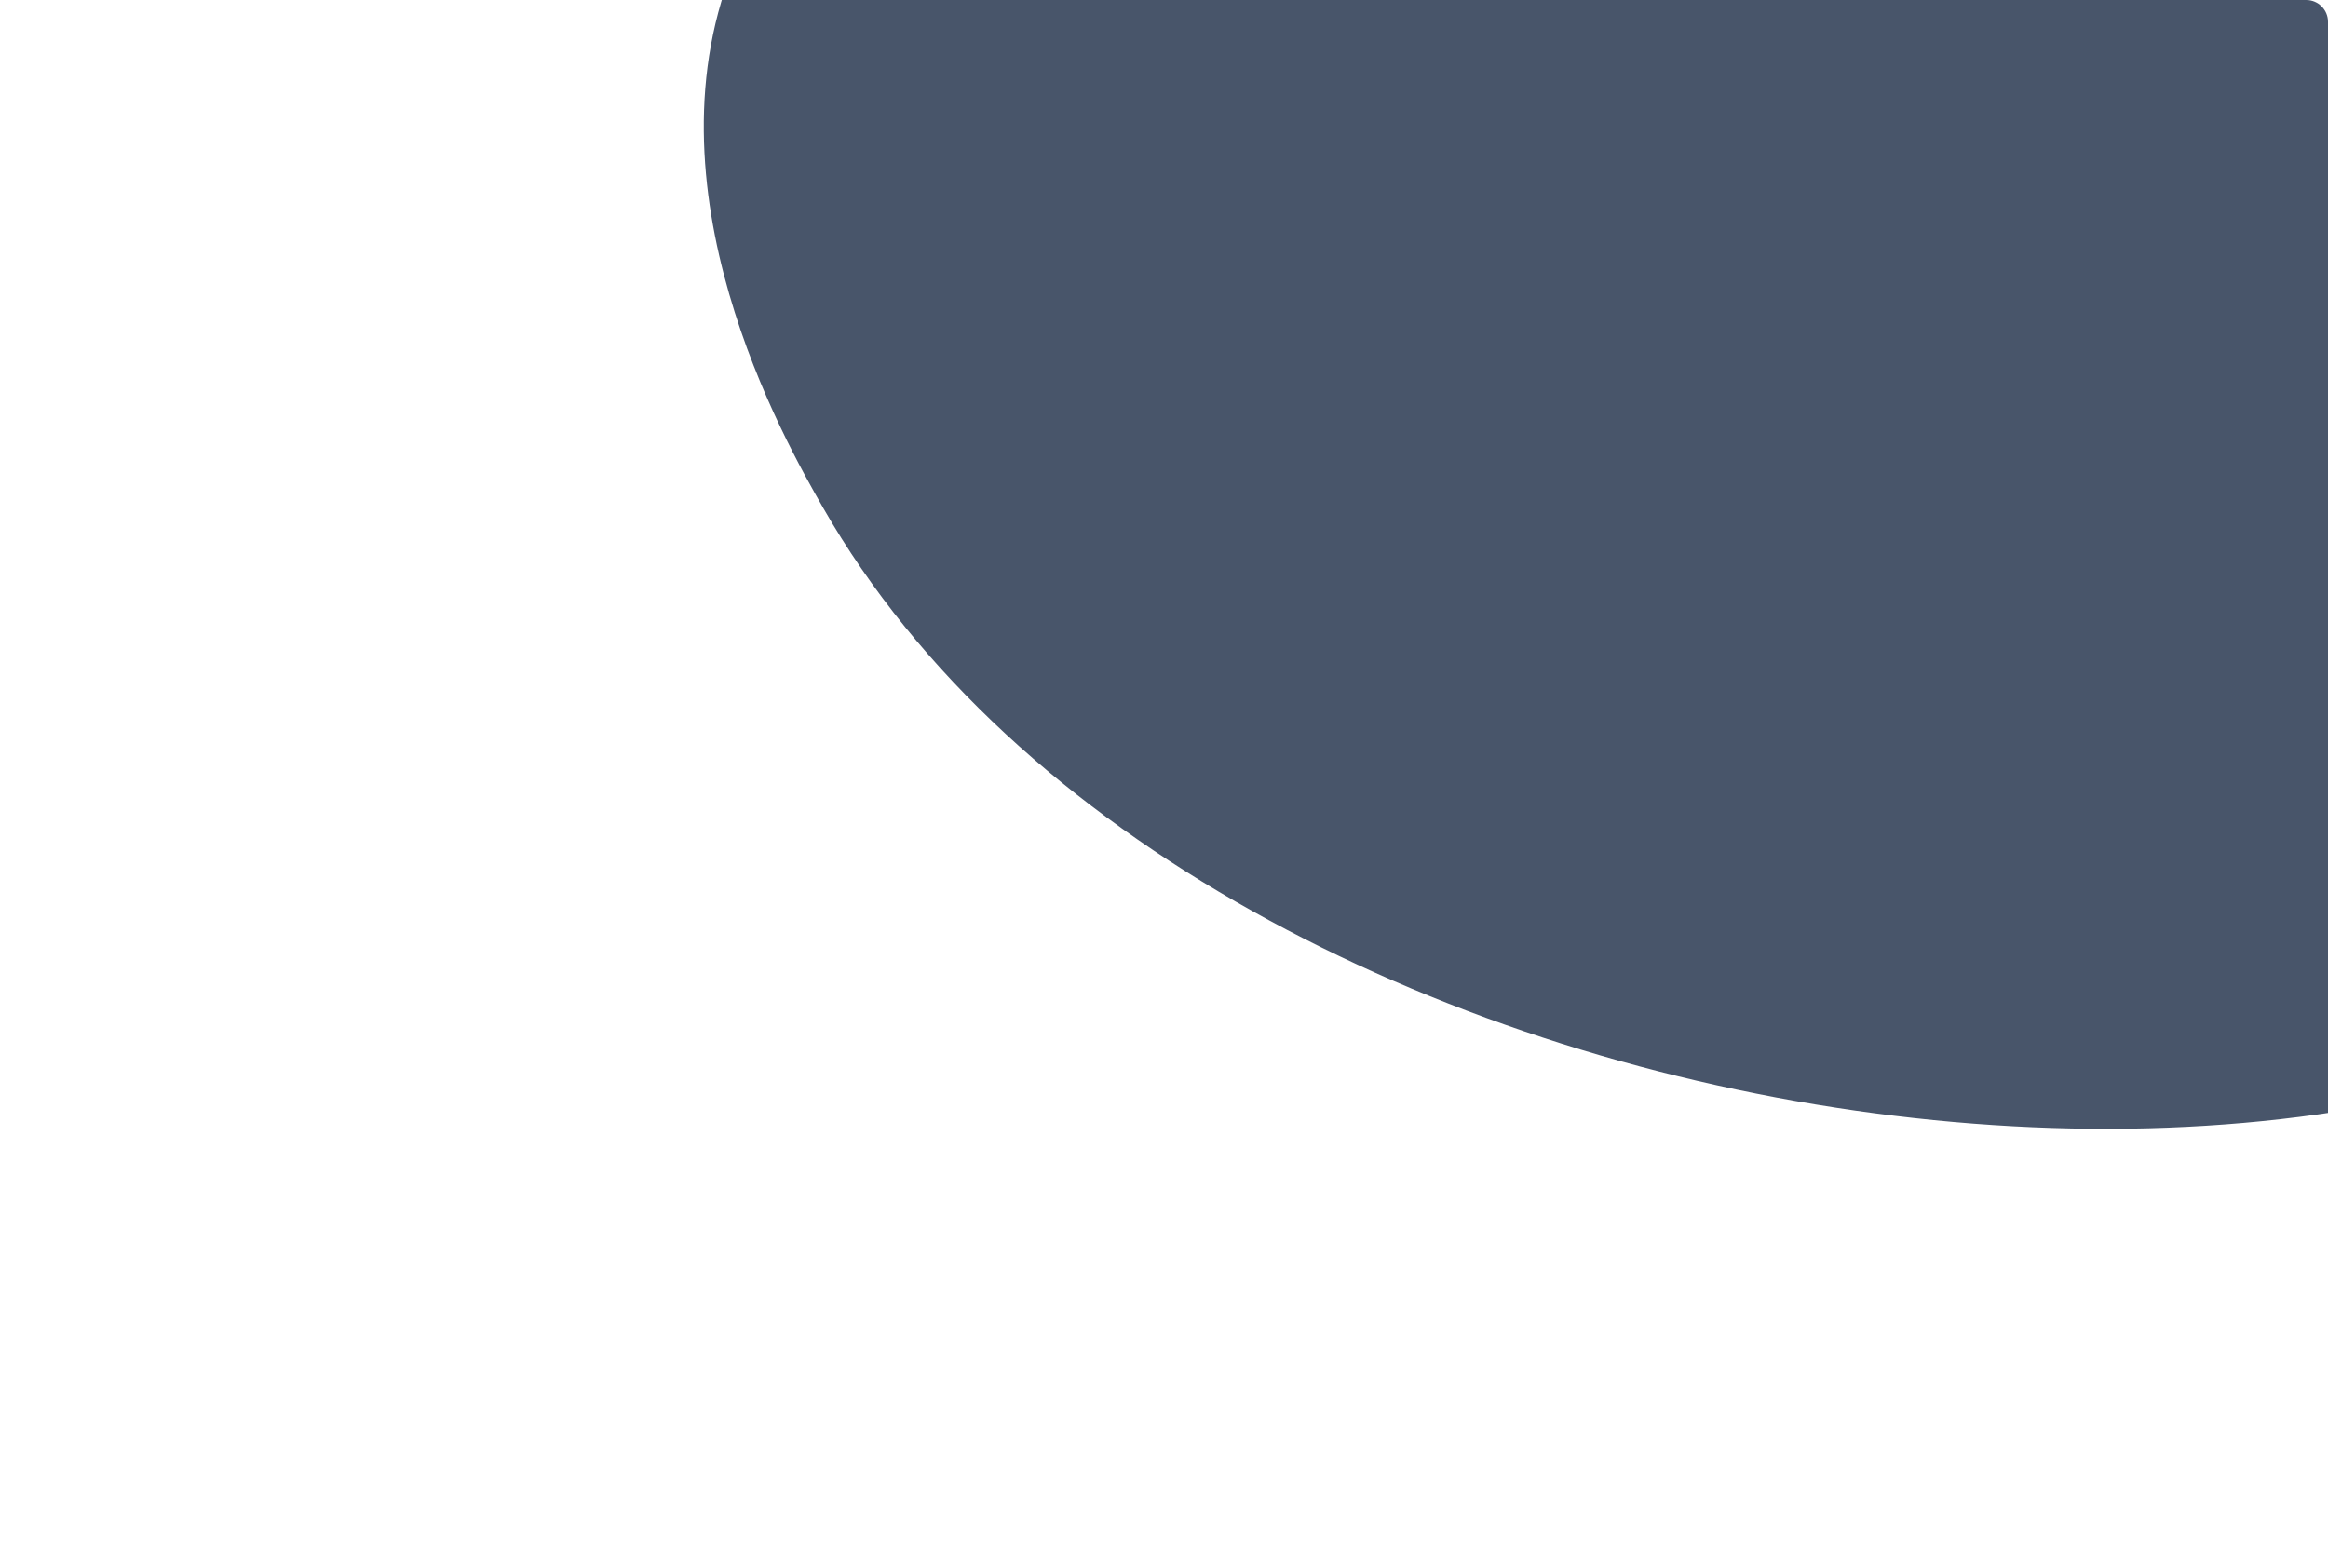 <svg xmlns="http://www.w3.org/2000/svg" xmlns:xlink="http://www.w3.org/1999/xlink" version="1.1" width="1642.15pt" height="1106pt" viewBox="0 0 1642.15 1106">
<defs>
<clipPath id="clip_0">
<path transform="matrix(1,0,0,-1,0,1106)" d="M15.383 1106C6.887 1106 0 1099.113 0 1090.617V15.382C0 6.887 6.887 0 15.383 0H1626.767C1635.262 0 1642.15 6.887 1642.15 15.382V1090.617C1642.15 1099.113 1635.262 1106 1626.767 1106Z"/>
</clipPath>
</defs>
<g id="layer_1" data-name="">
<g clip-path="url(#clip_0)">
<path transform="matrix(1,0,0,-1,519.742,-29.147)" d="M0 0C-68.839-160.802 34.103-340.604 60.904-387.416 329.393-856.373 1246.211-979.185 1522.597-606.67 1652.157-432.049 1637.655-153.076 1519.552 29.775 1210.712 507.93 161.746 377.826 0 0" fill="#48556a"/>
</g>
</g>
</svg>
